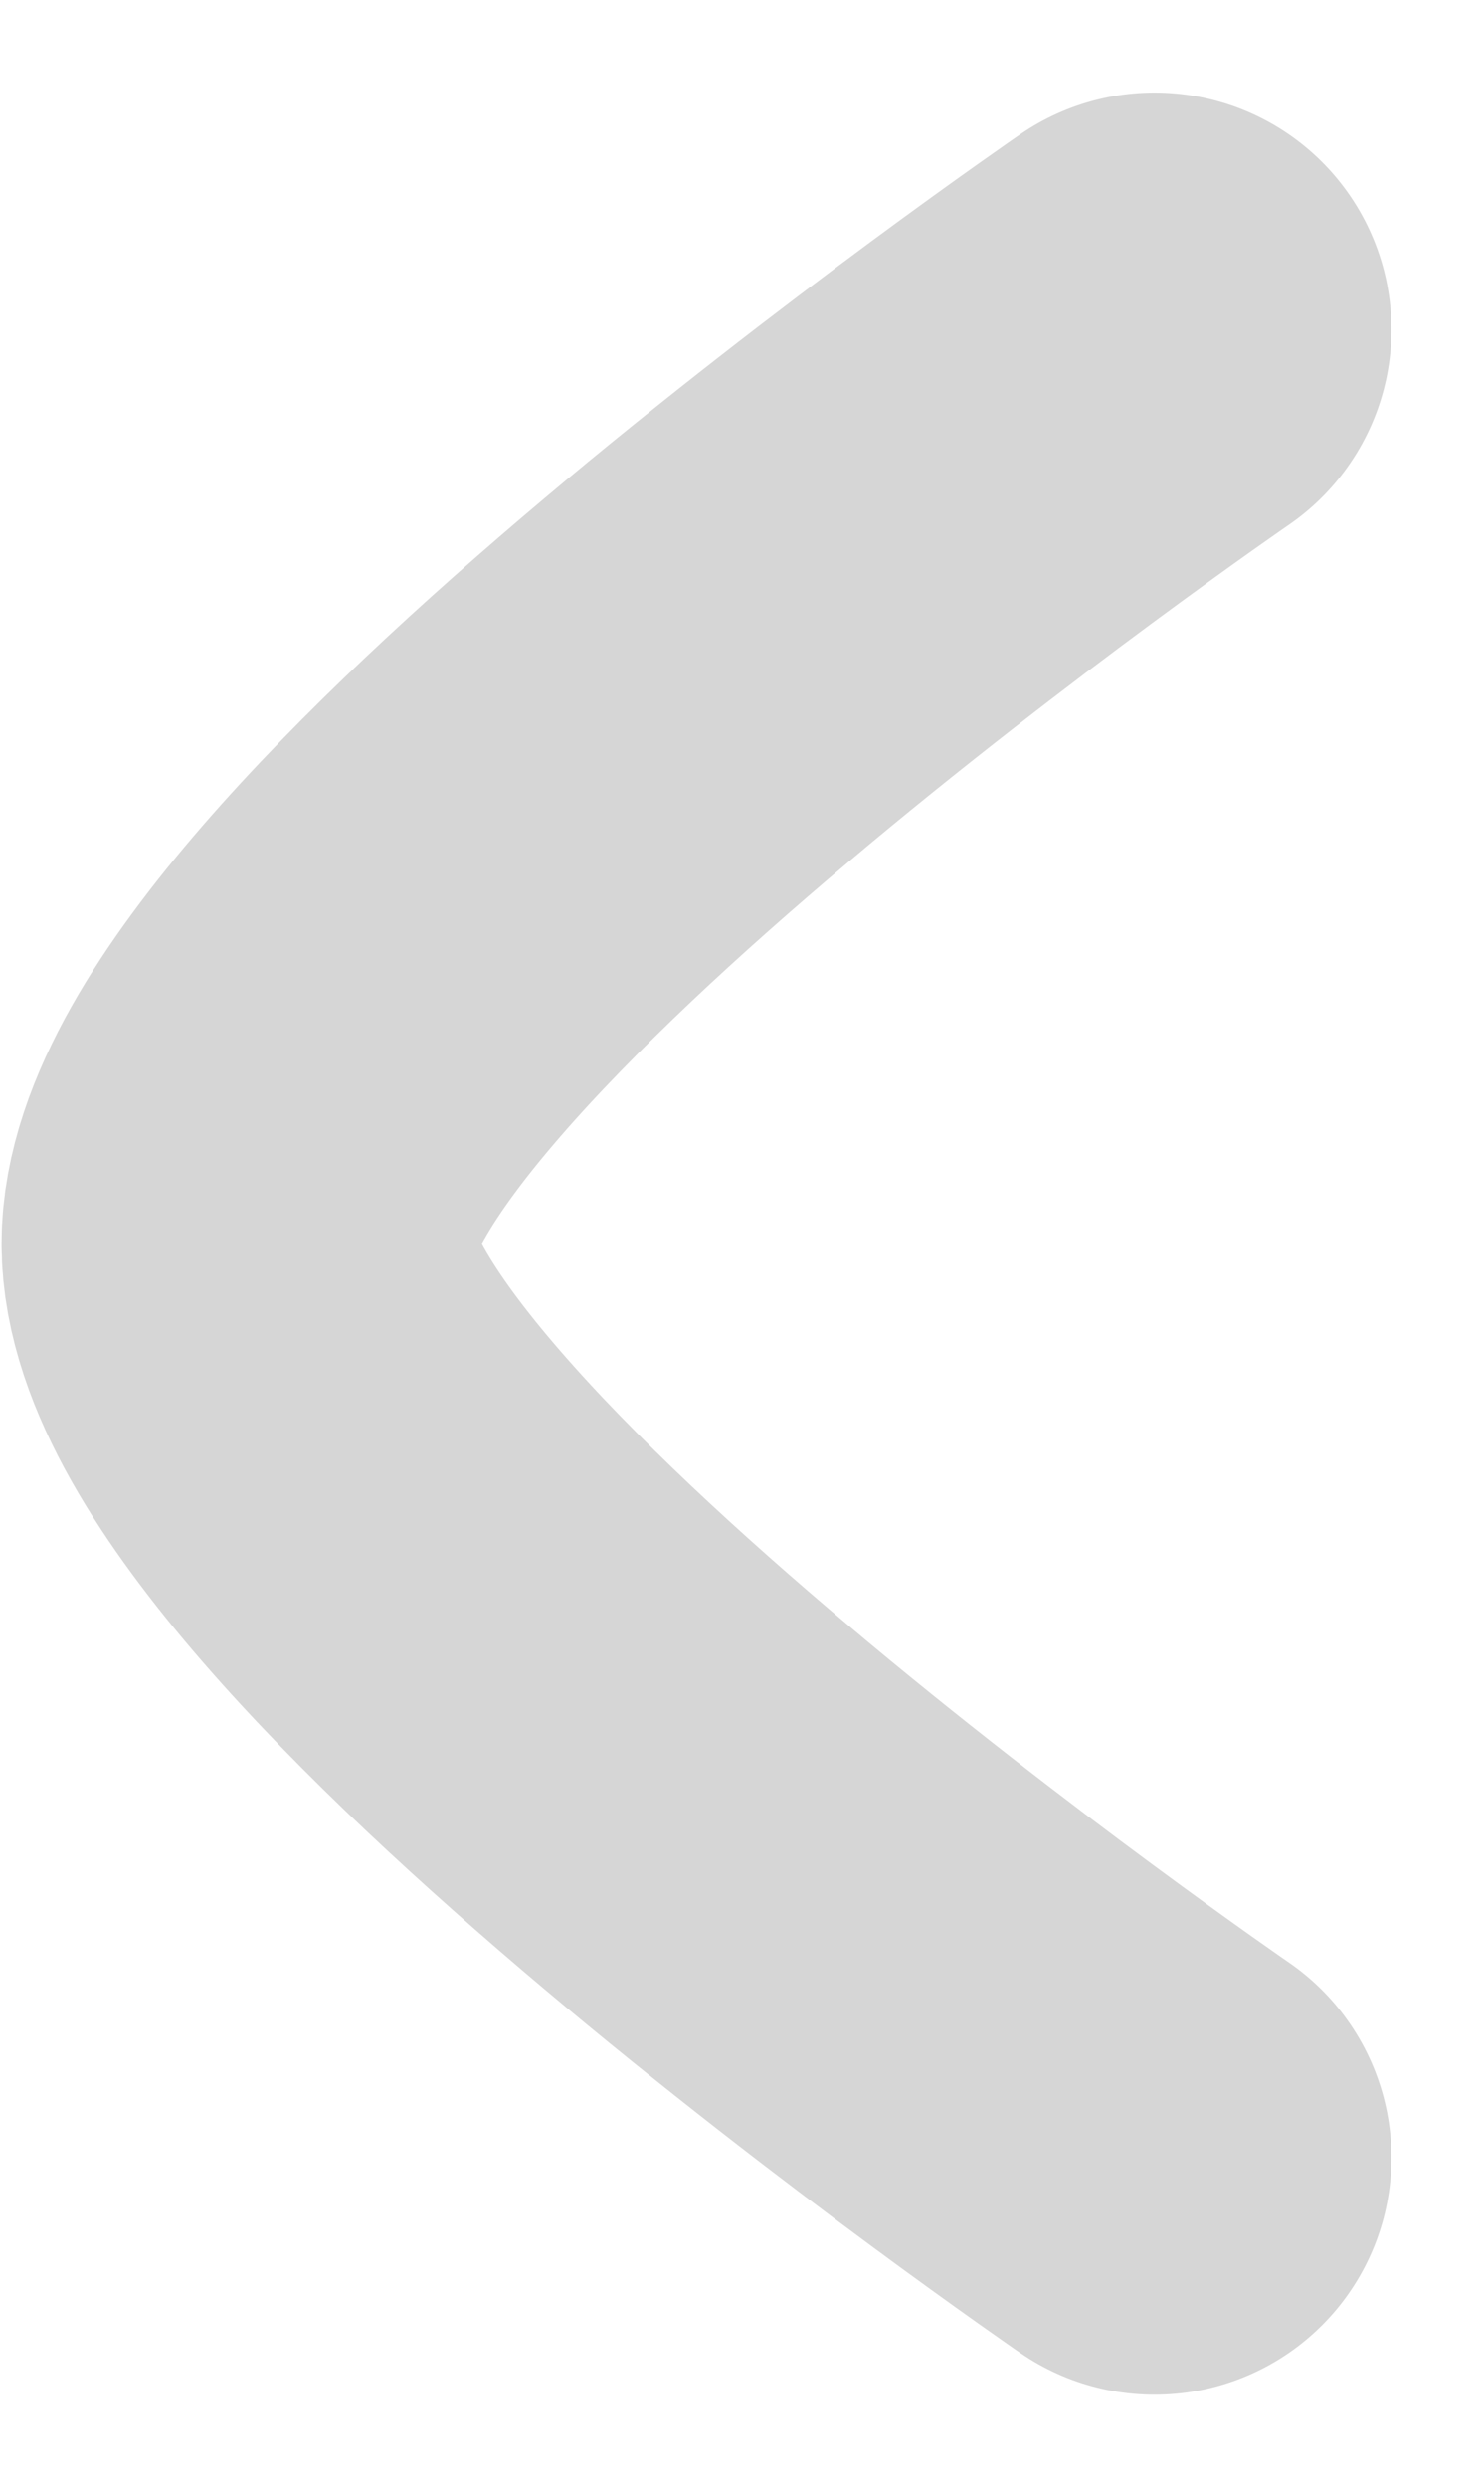 <svg xmlns="http://www.w3.org/2000/svg" width="4.698" height="7.87" viewBox="0 0 4.698 7.87">
  <g id="Iconly_Curved_Arrow_-_Left_Circle" data-name="Iconly/Curved/Arrow - Left Circle" transform="translate(0.75 1.043)">
    <g id="Arrow_-_Left_Circle" data-name="Arrow - Left Circle" transform="translate(9.412 -4.815) rotate(90)">
      <path id="Stroke_3" data-name="Stroke 3" d="M0,0S1.993,2.9,2.893,2.9,5.785,0,5.785,0" transform="translate(4.815 6.507)" fill="none" stroke="#d6d6d6" stroke-linecap="round" stroke-linejoin="round" stroke-miterlimit="10" stroke-width="1.5"/>
    </g>
  </g>
</svg>
